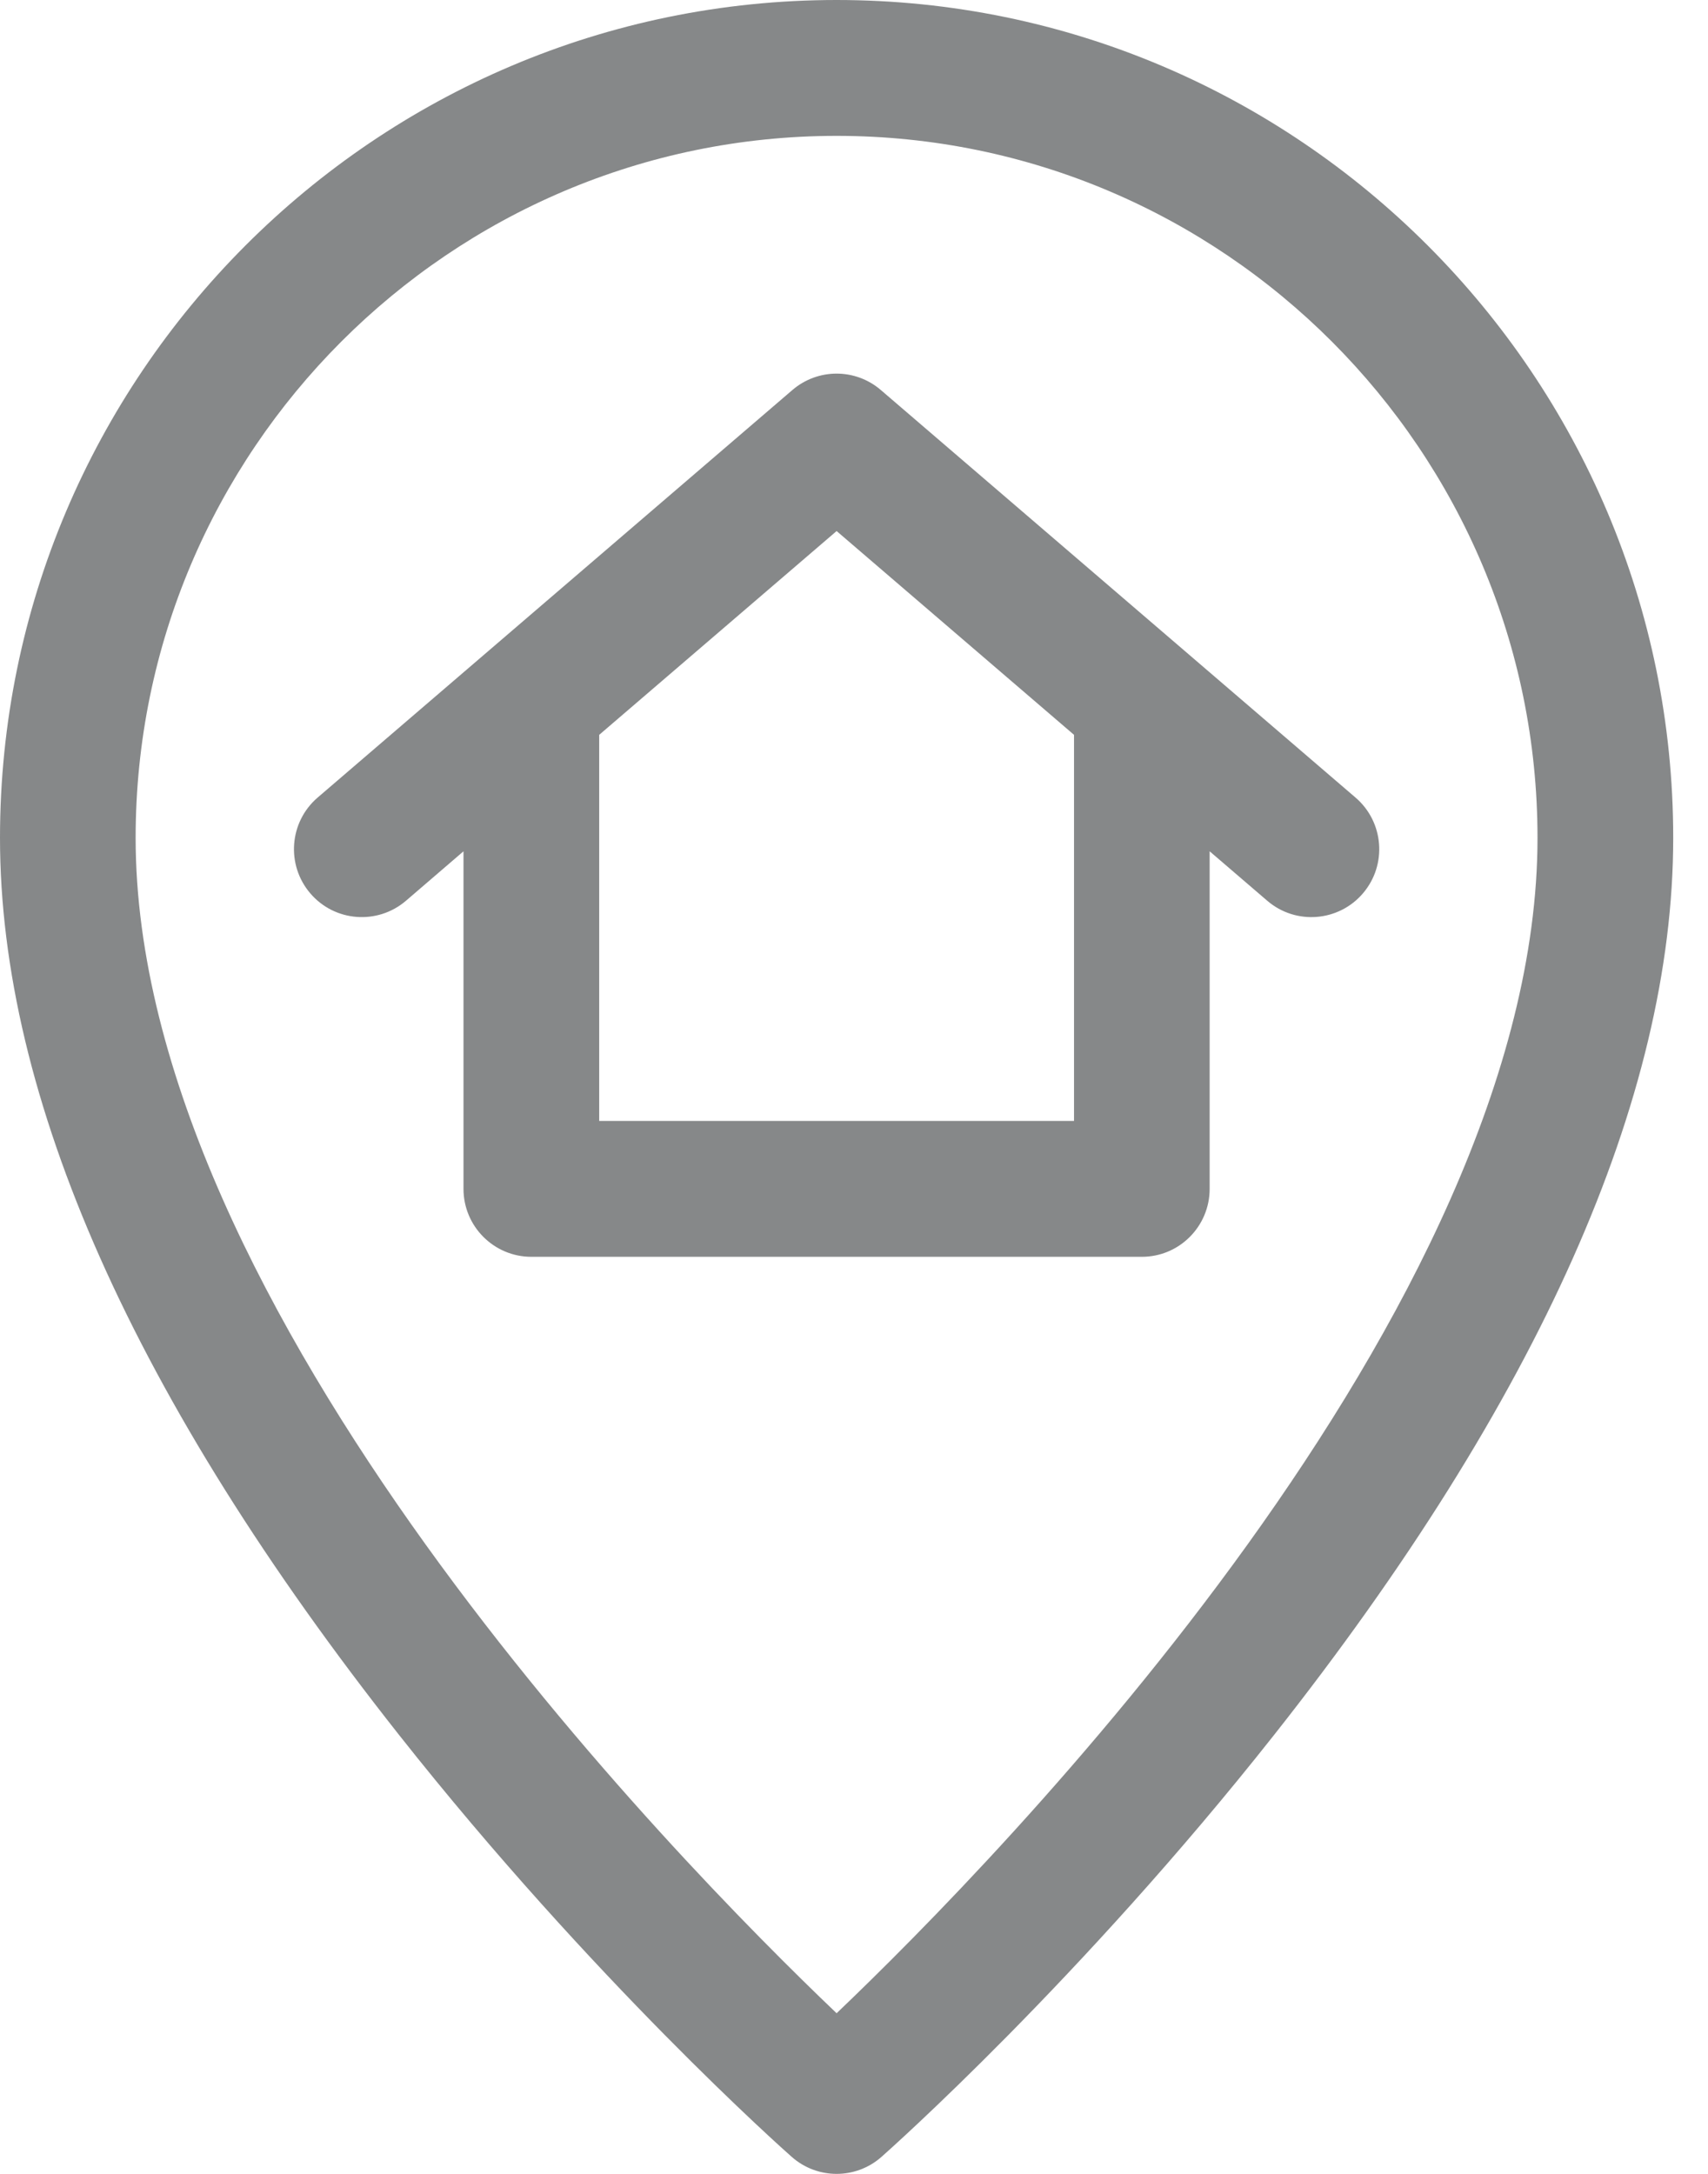 <svg width="22" height="28" viewBox="0 0 22 28" fill="none" xmlns="http://www.w3.org/2000/svg">
<path d="M10.776 0C4.834 0 0 4.841 0 10.792C0 14.138 1.729 18.026 5.139 22.345C7.635 25.505 10.094 27.69 10.198 27.781C10.528 28.073 11.024 28.073 11.354 27.781C11.457 27.69 13.917 25.505 16.412 22.345C19.822 18.026 21.552 14.138 21.552 10.792C21.552 4.841 16.718 0 10.776 0V0ZM10.776 25.931C8.699 23.95 1.747 16.86 1.747 10.792C1.747 5.806 5.798 1.75 10.776 1.75C15.754 1.75 19.804 5.806 19.804 10.792C19.804 16.86 12.852 23.95 10.776 25.931Z" fill="#868889"/>
<path d="M17.46 10.273L11.345 5.023C11.017 4.742 10.535 4.742 10.207 5.023L4.091 10.273C3.725 10.588 3.683 11.14 3.997 11.507C4.311 11.874 4.862 11.916 5.229 11.602L5.97 10.965V15.313C5.97 15.796 6.362 16.188 6.844 16.188H14.708C15.19 16.188 15.581 15.796 15.581 15.313V10.965L16.323 11.602C16.691 11.918 17.243 11.872 17.555 11.507C17.869 11.14 17.827 10.588 17.46 10.273ZM13.834 14.438H7.718V9.465L10.776 6.84L13.834 9.465V14.438Z" fill="#868889"/>
</svg>
